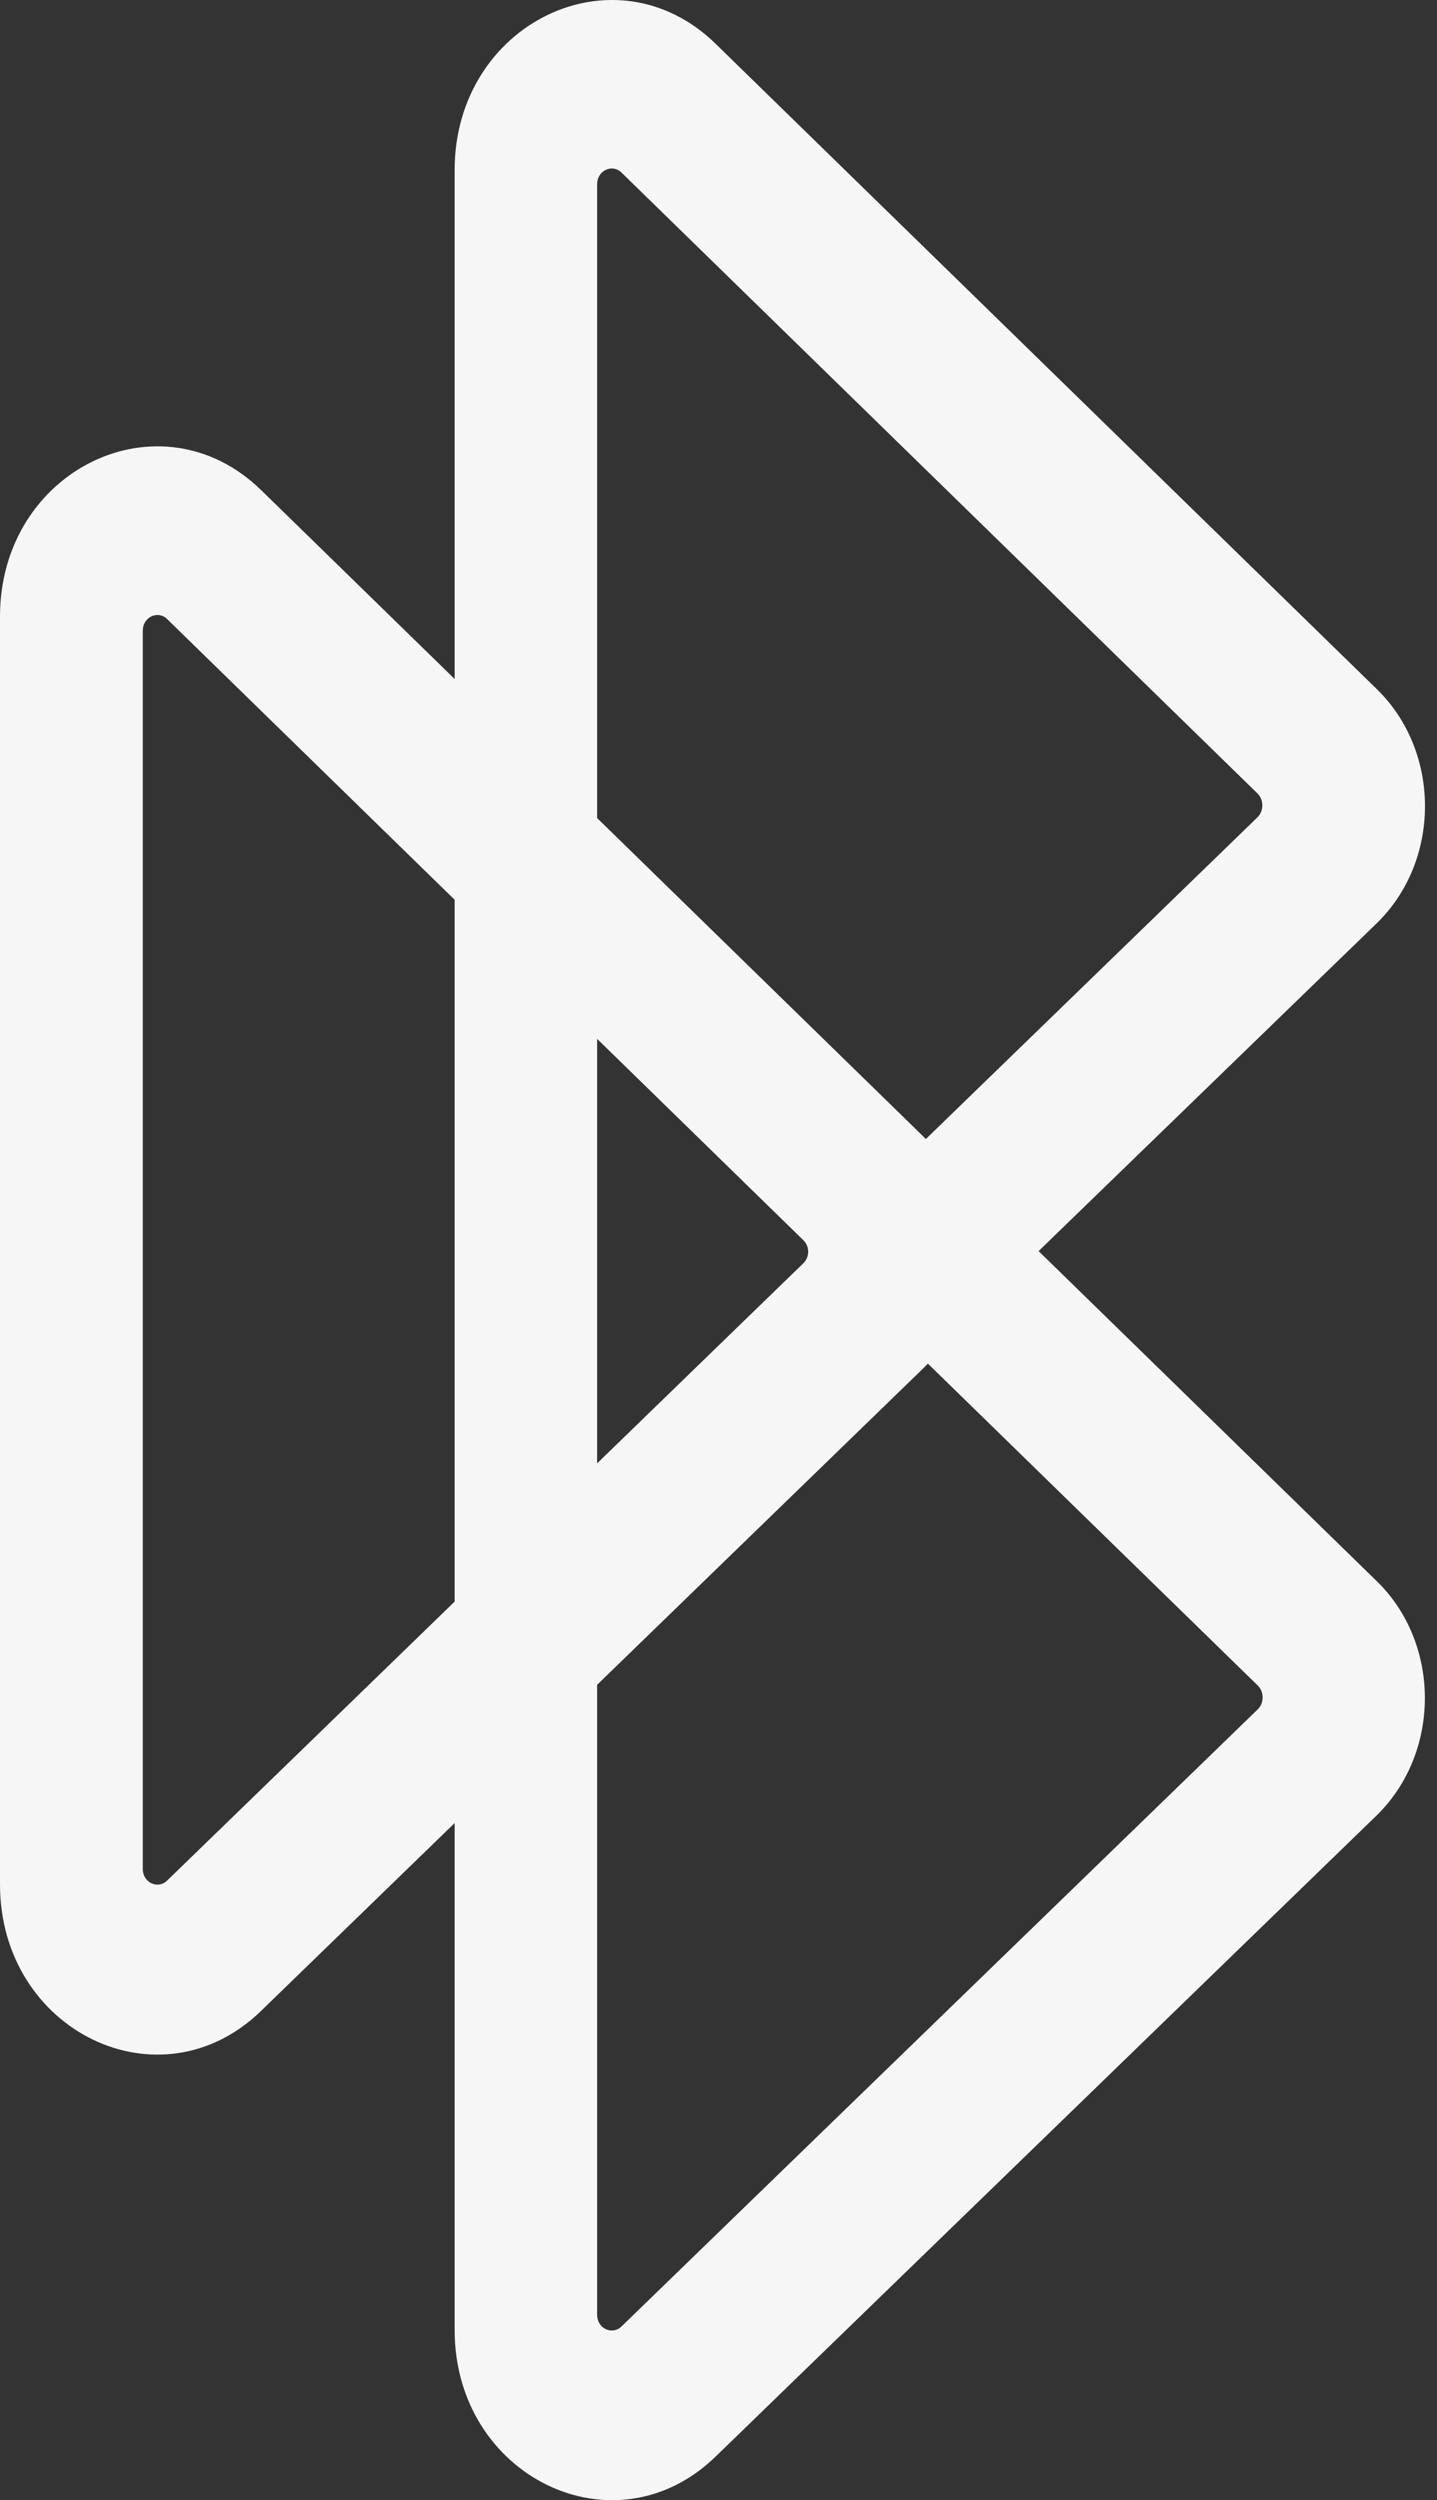 <svg width="73" height="127" viewBox="0 0 73 127" fill="none" xmlns="http://www.w3.org/2000/svg">
<rect x="0" y="0" width="73" height="127" fill="#333333" stroke="none"/>
<path d="M69.945 80.322L52.761 63.551L69.93 46.907C73.207 43.729 73.207 38.186 69.945 35.008L36.363 2.233C31.252 -2.767 23.096 1.178 23.096 8.637V53.951V73.038V118.352C23.096 125.811 31.223 129.756 36.349 124.789L69.93 92.221C73.192 89.043 73.207 83.5 69.945 80.322ZM63.901 86.822L31.572 118.176C31.091 118.639 30.334 118.272 30.334 117.585V81.647V72.255V54.686V45.358V9.356C30.334 8.669 31.091 8.302 31.572 8.765L63.887 40.311C64.207 40.63 64.207 41.189 63.887 41.509L46.979 57.912L41.227 63.503L47.008 69.141L63.901 85.624C64.222 85.944 64.222 86.503 63.901 86.822Z" fill="#F6F6F6"/>
<path d="M46.848 57.673L13.267 24.897C8.155 19.914 0 23.843 0 31.318V95.719C0 103.178 8.126 107.123 13.252 102.156L46.834 69.572C50.11 66.41 50.11 60.851 46.848 57.673ZM40.805 64.174L8.49 95.527C8.009 95.99 7.252 95.623 7.252 94.936V32.037C7.252 31.35 8.009 30.983 8.49 31.446L40.805 62.992C41.14 63.311 41.14 63.854 40.805 64.174Z" fill="#F6F6F6"/>
</svg>
